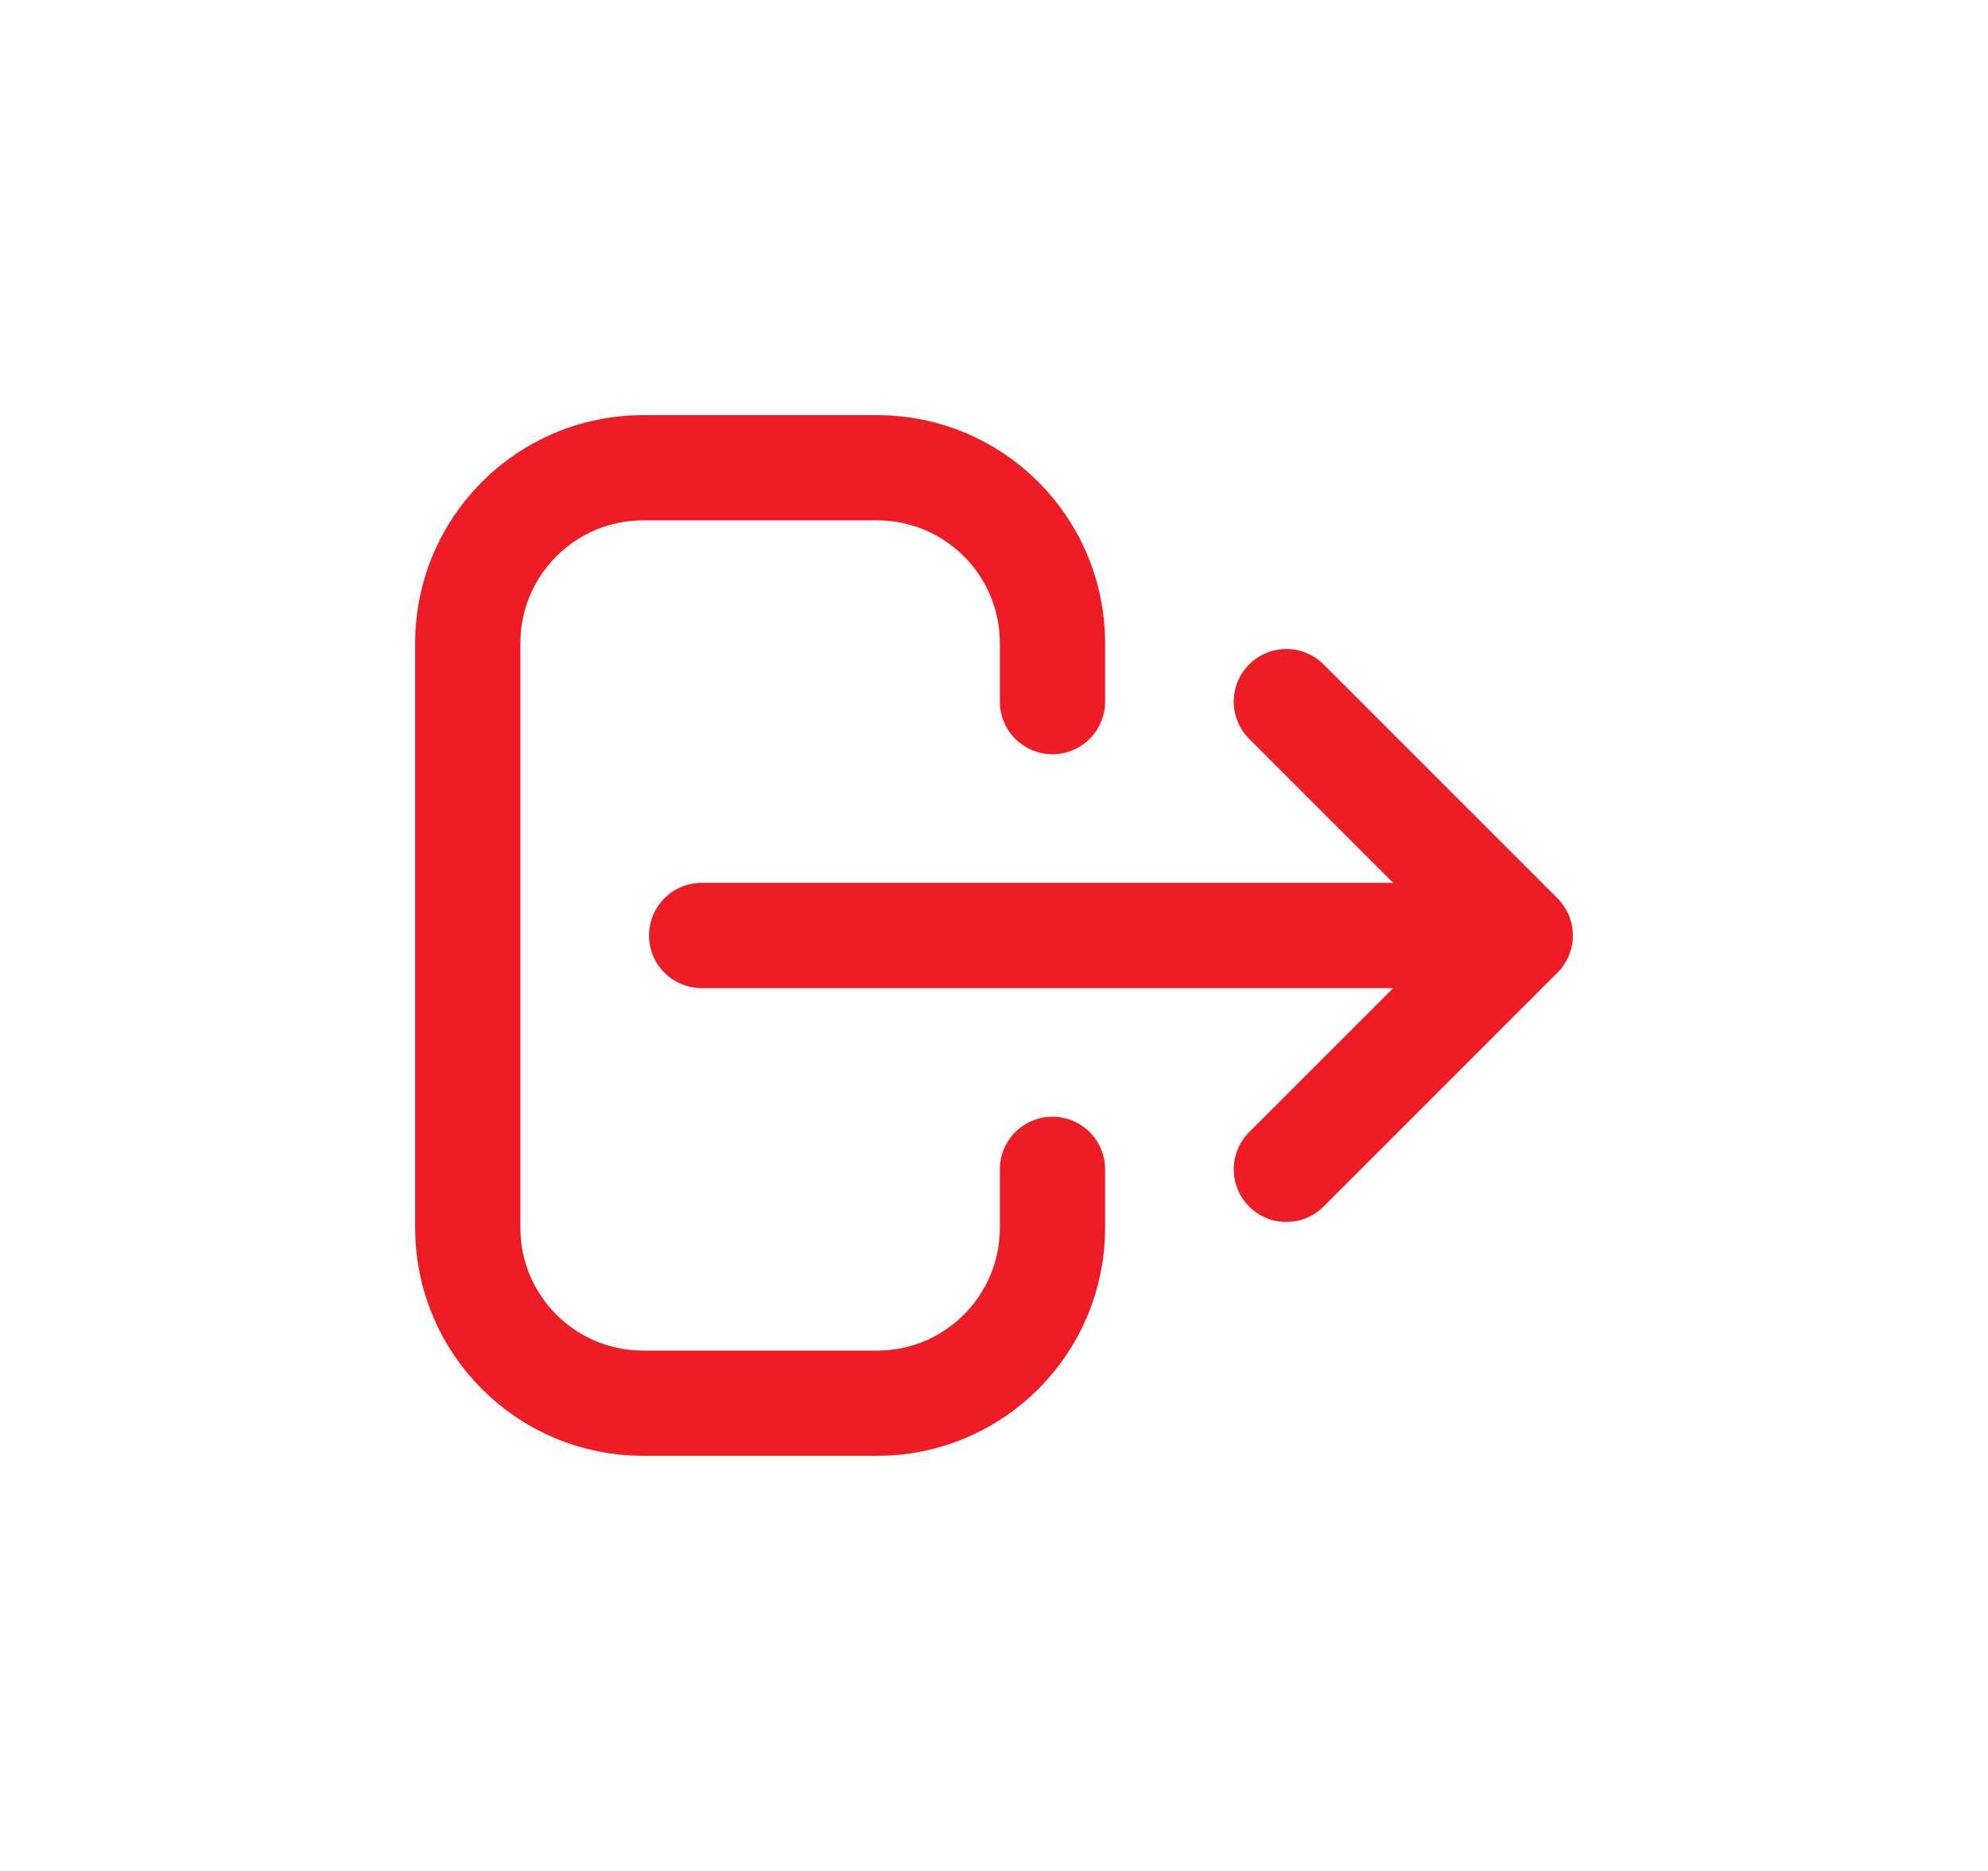 <svg width="34" height="32" viewBox="0 0 34 32" fill="none" xmlns="http://www.w3.org/2000/svg">
<path d="M22 20L26 16M26 16L22 12M26 16H12M18 20V21C18 22.657 16.657 24 15 24H11C9.343 24 8 22.657 8 21V11C8 9.343 9.343 8 11 8H15C16.657 8 18 9.343 18 11V12" stroke="#EE1C25" stroke-width="1.8" stroke-linecap="round" stroke-linejoin="round"/>
</svg>
